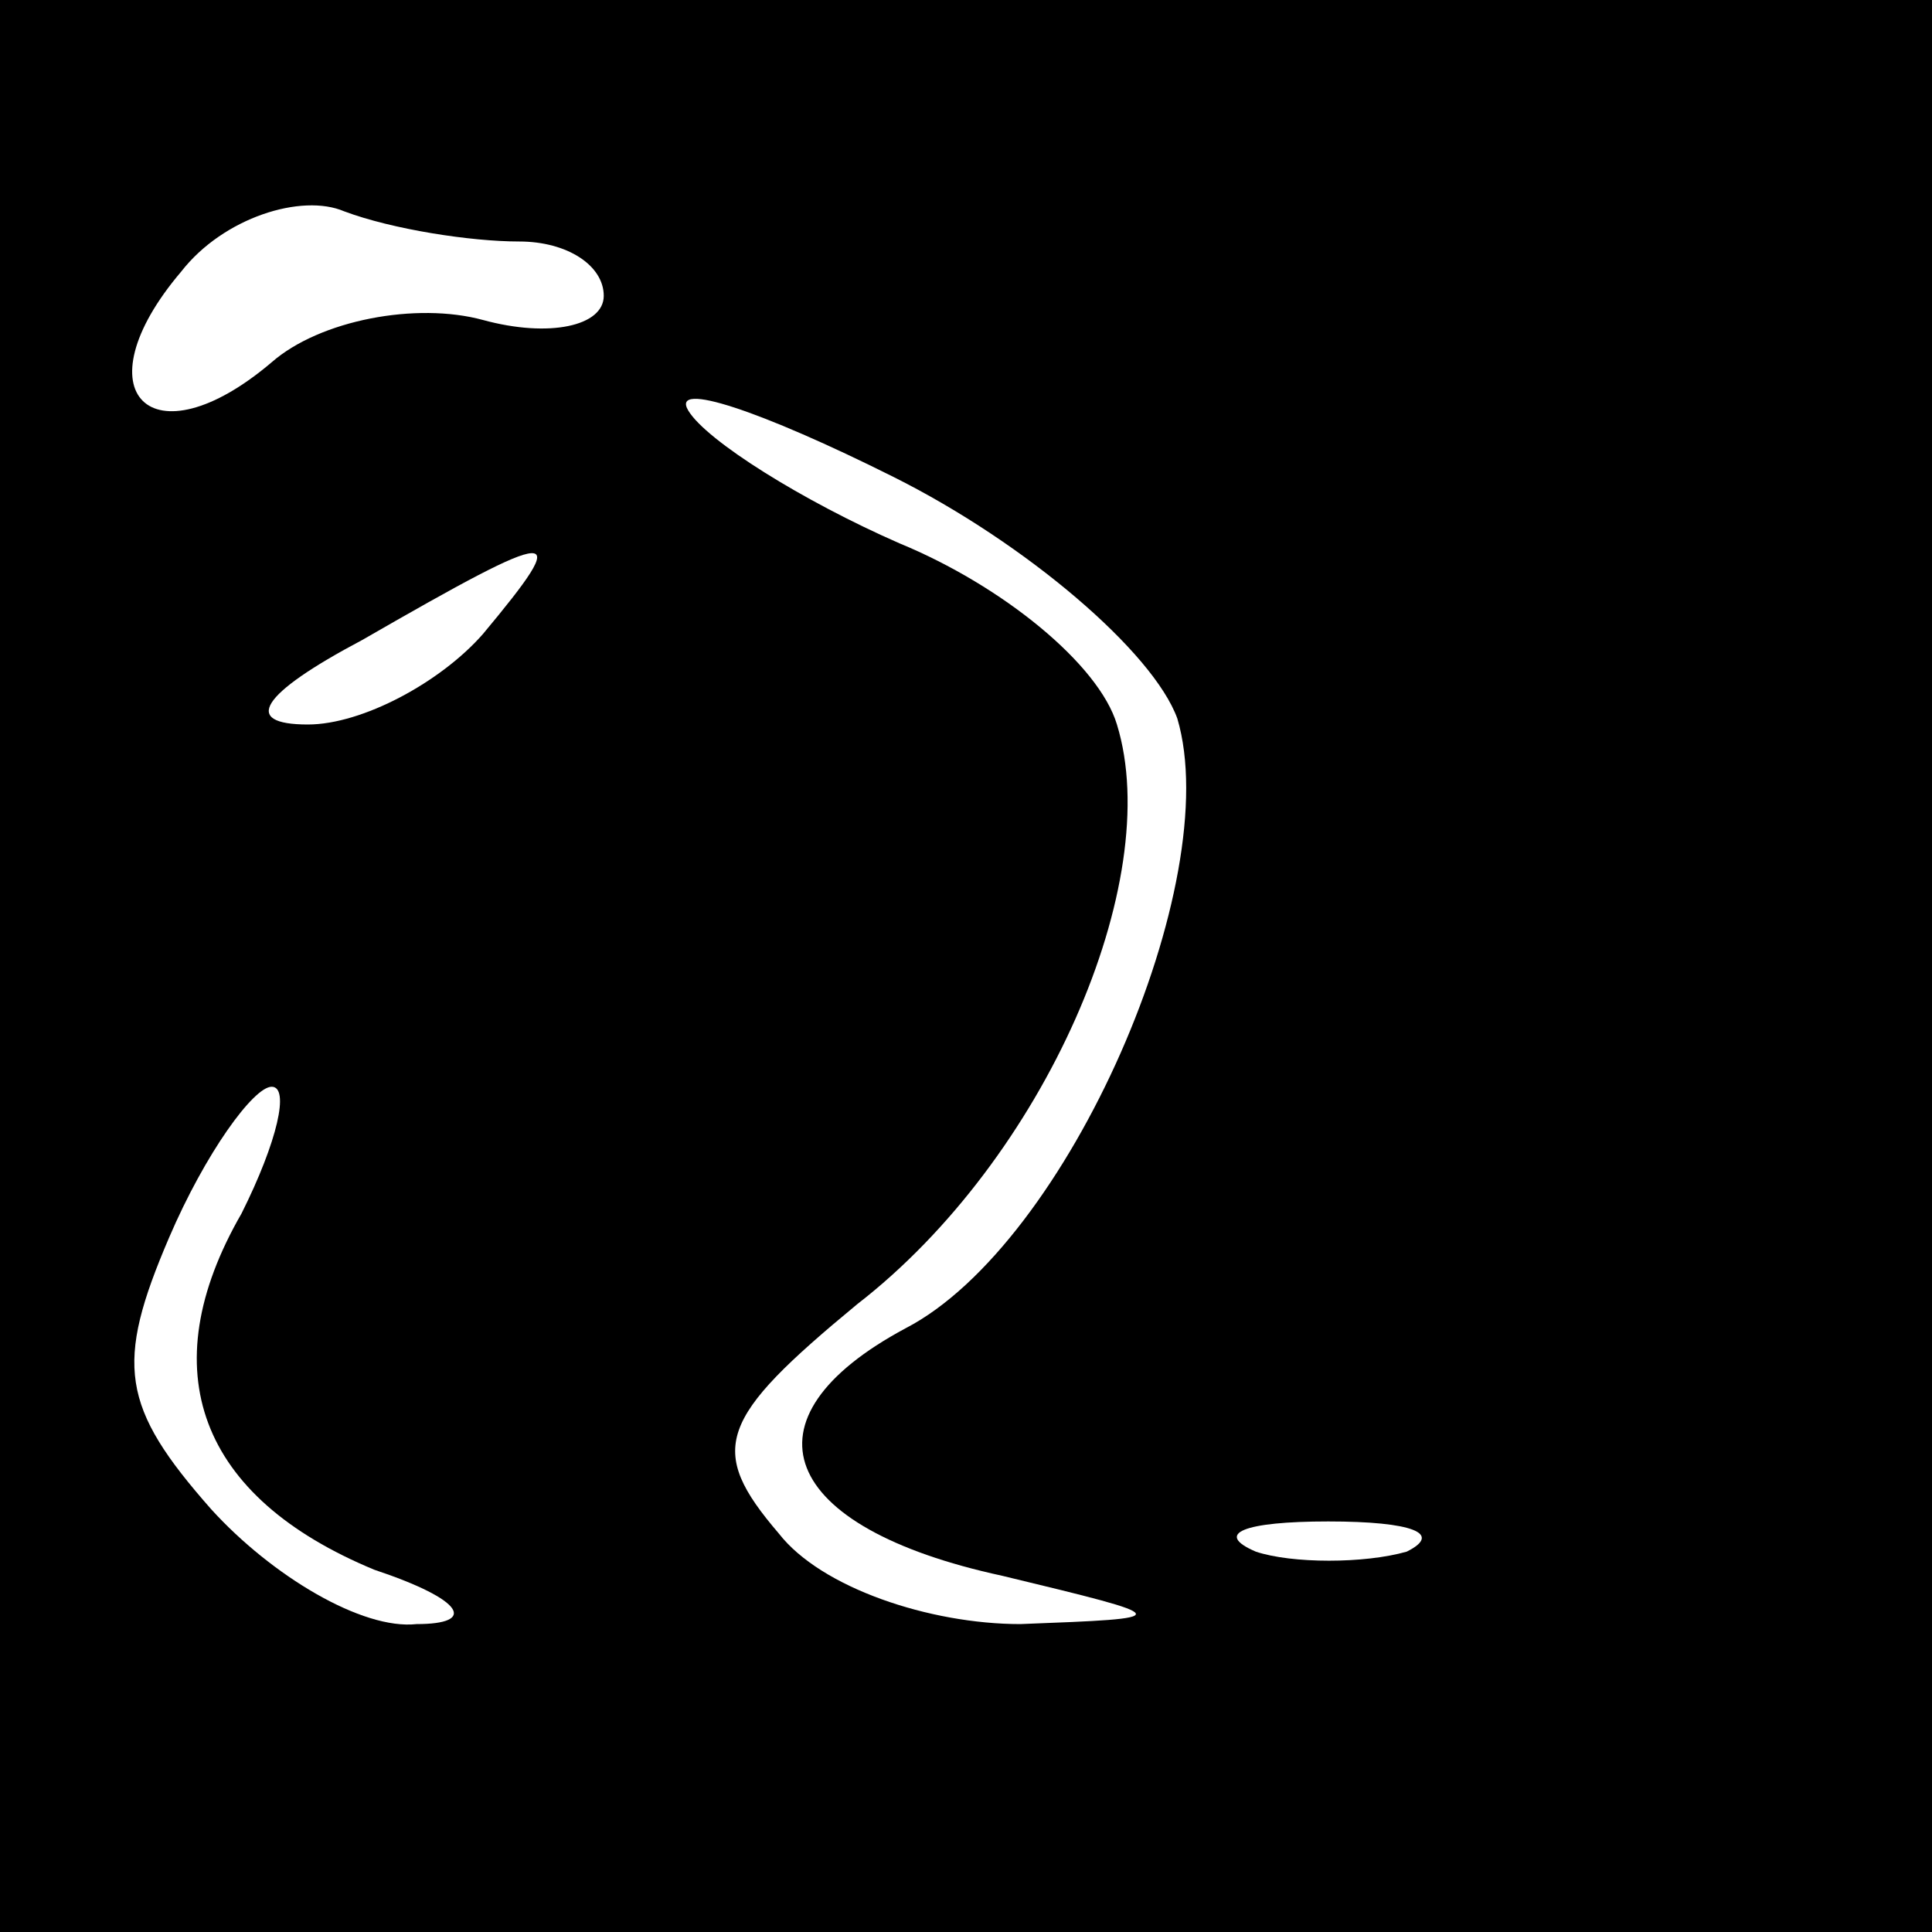 <?xml version="1.0" standalone="no"?>
<!DOCTYPE svg PUBLIC "-//W3C//DTD SVG 20010904//EN"
 "http://www.w3.org/TR/2001/REC-SVG-20010904/DTD/svg10.dtd">
<svg version="1.0" xmlns="http://www.w3.org/2000/svg"
 width="32pt" height="32pt" viewBox="0 0 32 32"
 preserveAspectRatio="xMidYMid meet">
<rect x="0" y="0" width="32" height="32" fill="#808080" stroke="none"/>
<g transform="translate(0,32) scale(0.1,-0.1)"
fill="#000000" stroke="none">
<path fill="#000000" stroke="none" d="M0 160 l0 -160 160 0 160 0 0 160 0
160 -160 0 -160 0 0 -160z"/>
<path fill="#ffffff" stroke="none" d="M86 280 c8 0 14 -4 14 -9 0 -5 -9 -7
-20 -4 -11 3 -27 0 -35 -7 -20 -17 -32 -5 -15 15 7 9 20 13 27 10 8 -3 21 -5
29 -5z"/>
<path fill="#ffffff" stroke="none" d="M195 201 c8 -27 -18 -87 -45 -101 -28
-15 -21 -33 16 -41 29 -7 29 -7 3 -8 -15 0 -33 6 -40 15 -12 14 -10 19 13 38
31 24 51 70 43 96 -3 10 -19 23 -36 30 -16 7 -32 17 -35 22 -3 5 12 0 34 -11
22 -11 43 -29 47 -40z"/>
<path fill="#ffffff" stroke="none" d="M80 215 c-7 -8 -20 -15 -29 -15 -11 0
-8 5 9 14 33 19 35 19 20 1z"/>
<path fill="#ffffff" stroke="none" d="M40 119 c-15 -26 -7 -47 22 -59 15 -5
17 -9 7 -9 -9 -1 -24 8 -34 19 -15 17 -16 24 -7 45 6 14 14 25 17 25 3 0 1 -9
-5 -21z"/>
<path fill="#ffffff" stroke="none" d="M233 63 c-7 -2 -19 -2 -25 0 -7 3 -2 5
12 5 14 0 19 -2 13 -5z"/>
</g>
</svg>
